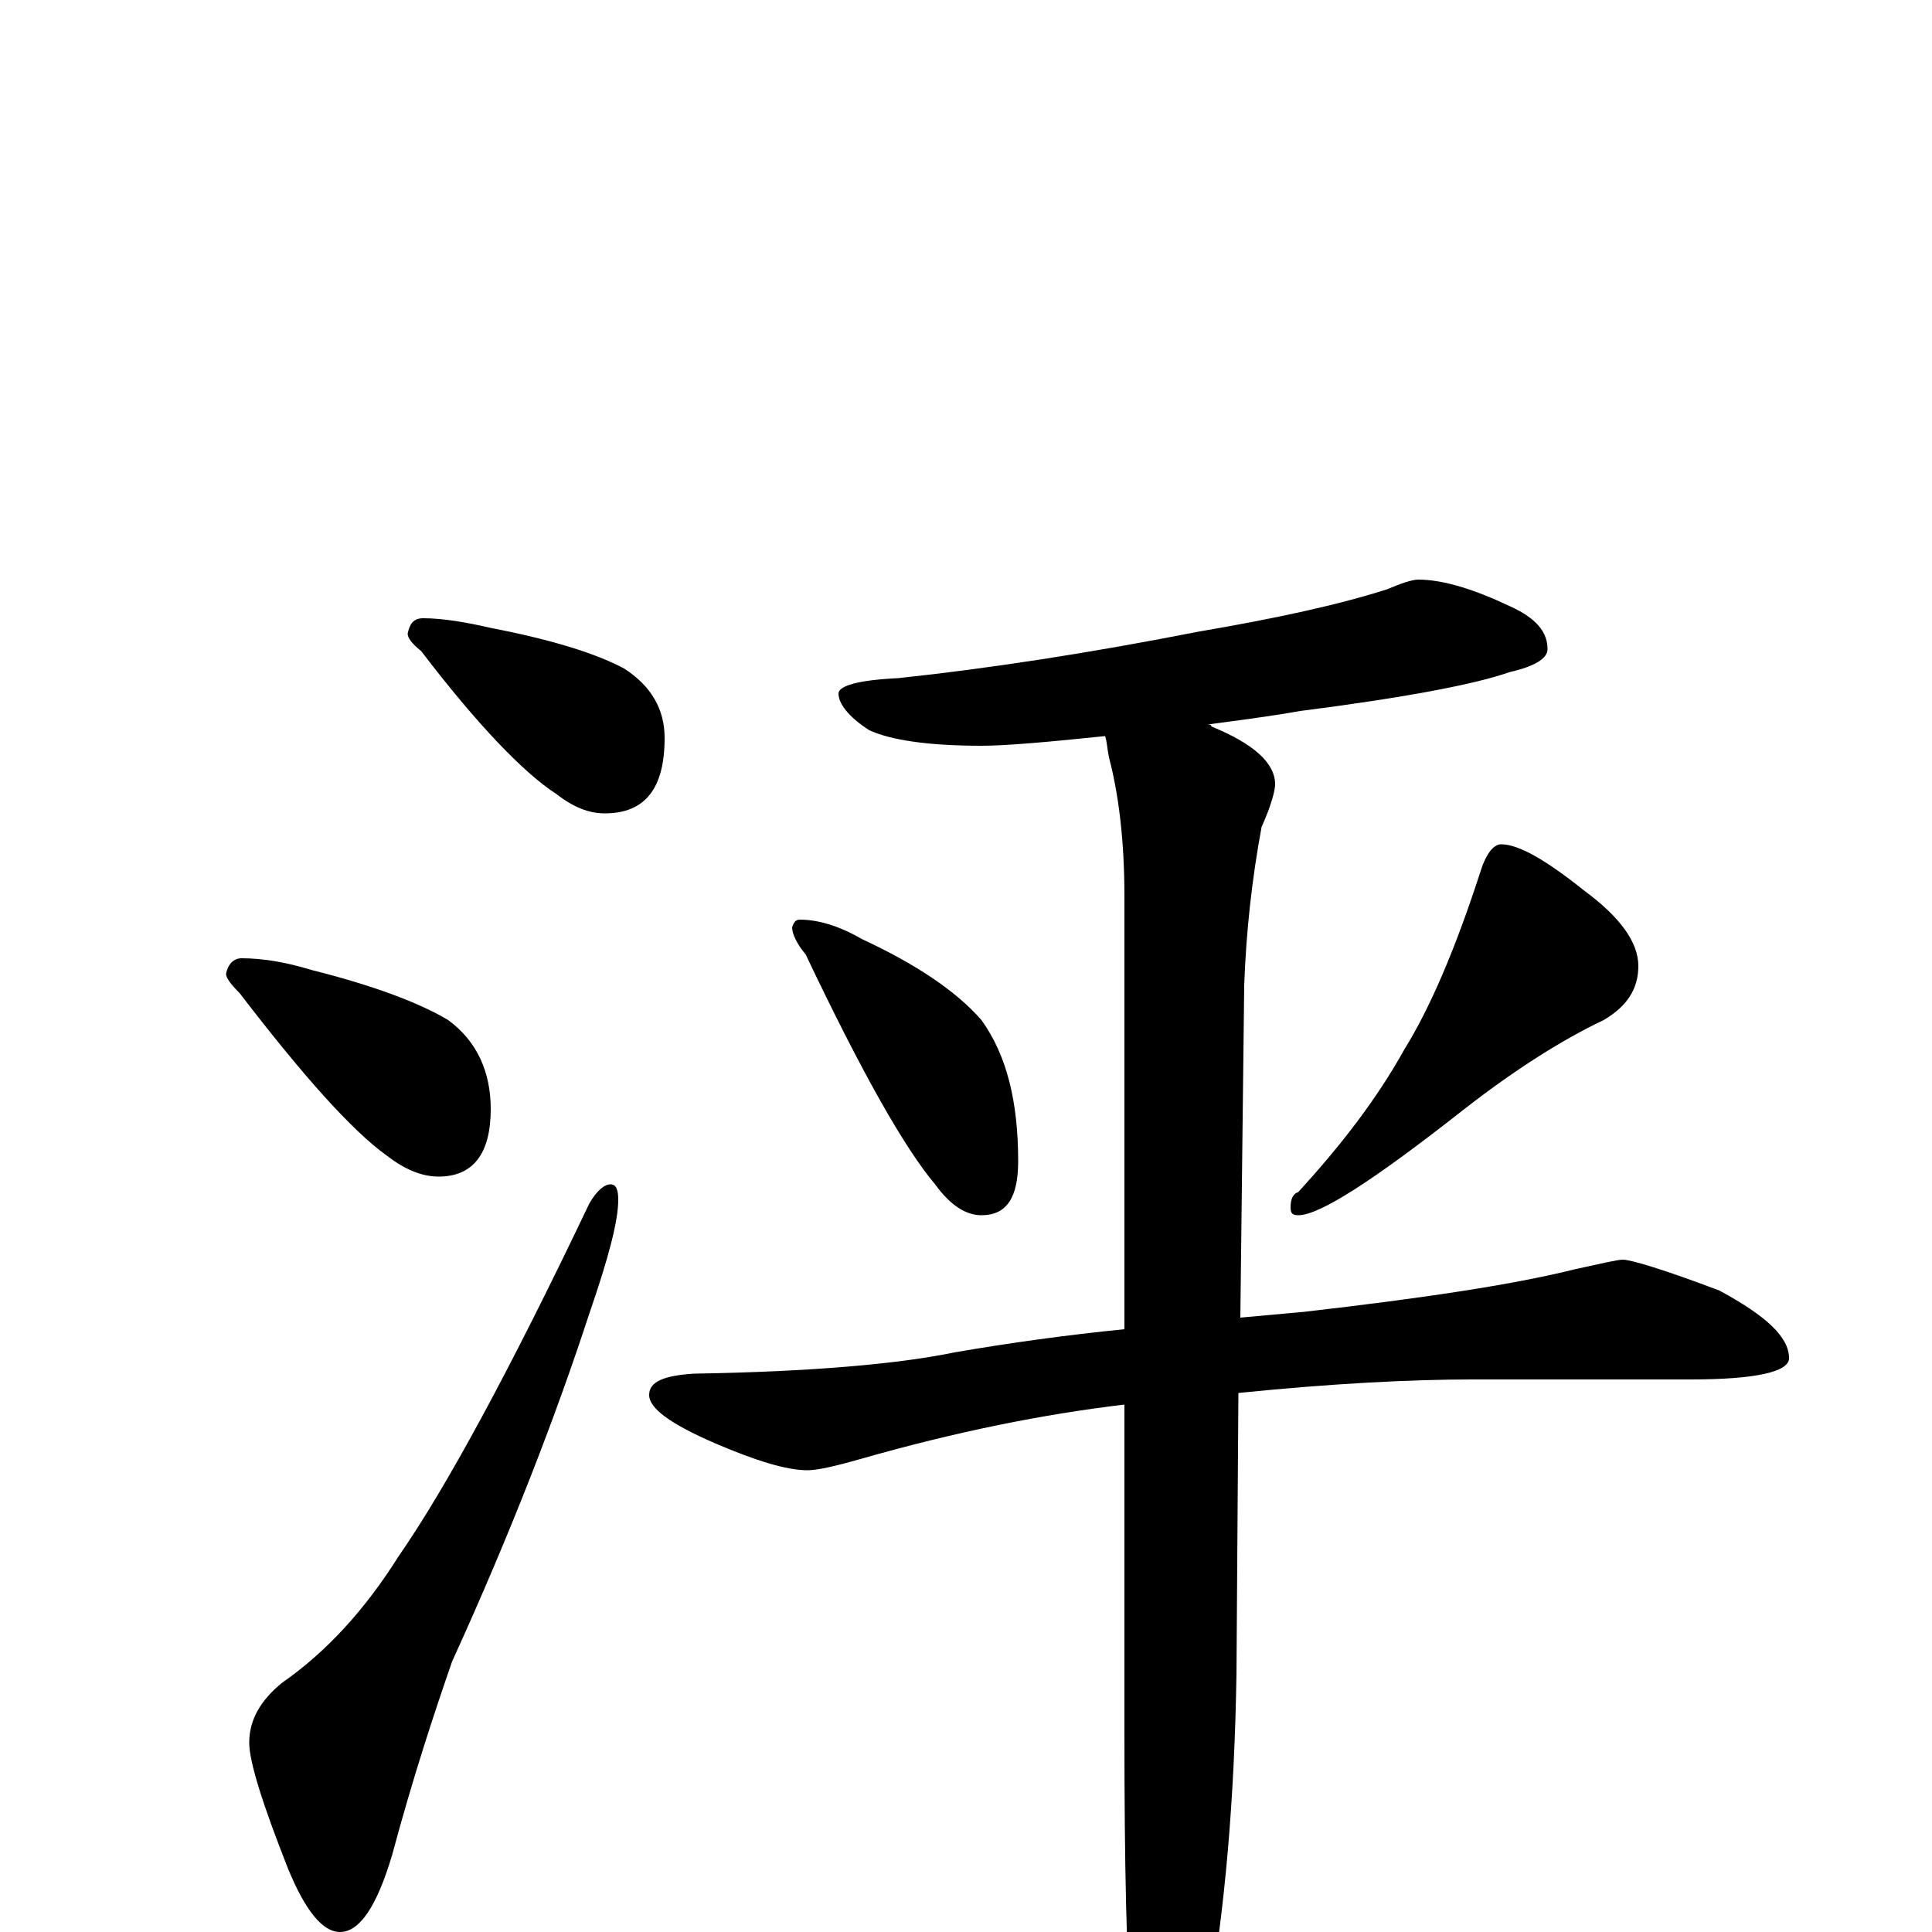 <?xml version="1.0" encoding="utf-8" ?>
<!DOCTYPE svg PUBLIC "-//W3C//DTD SVG 1.1//EN" "http://www.w3.org/Graphics/SVG/1.1/DTD/svg11.dtd">
<svg version="1.1" id="Layer_1" xmlns="http://www.w3.org/2000/svg" xmlns:xlink="http://www.w3.org/1999/xlink" x="0px" y="145px" width="1000px" height="1000px" viewBox="0 0 1000 1000" enable-background="new 0 0 1000 1000" xml:space="preserve">
<g id="Layer_1">
<path id="glyph" transform="matrix(1 0 0 -1 0 1000)" d="M219,680C229,680 241,678 254,675C285,669 308,662 323,654C337,645 344,633 344,618C344,592 334,579 313,579C305,579 297,582 288,589C271,600 247,625 218,663C213,667 211,670 211,672C212,677 214,680 219,680M125,504C136,504 148,502 161,498C193,490 217,481 232,472C247,461 254,445 254,426C254,403 245,391 227,391C218,391 209,395 200,402C182,415 157,443 124,486C119,491 117,494 117,496C118,501 121,504 125,504M316,387C319,387 320,384 320,379C320,368 315,349 305,320C288,268 265,208 234,140C225,114 214,81 203,40C195,13 186,0 176,0C167,0 158,11 149,33C136,66 129,88 129,98C129,110 135,120 146,129C169,145 189,167 206,194C231,230 264,291 305,377C309,384 313,387 316,387M734,700C747,700 763,695 782,686C795,680 801,673 801,664C801,659 794,655 781,652C764,646 728,639 673,632C656,629 640,627 625,625C626,625 627,625 627,624C649,615 660,605 660,594C660,591 658,583 653,572C648,545 645,518 644,490l-2,-172C653,319 664,320 675,321C736,328 783,335 815,343C829,346 837,348 840,348C844,348 861,343 890,332C914,319 926,308 926,297C926,290 909,286 875,286l-113,0C731,286 690,284 641,279l-1,-145C639,69 634,11 625,-39C616,-72 609,-89 602,-89C595,-89 590,-77 586,-54C583,-16 582,36 582,102l0,171C540,268 495,259 446,245C432,241 423,239 418,239C407,239 391,244 370,253C347,263 336,271 336,278C336,285 344,288 359,289C420,290 465,294 494,300C523,305 552,309 582,312l0,224C582,565 579,589 574,608C573,613 573,616 572,619C543,616 521,614 508,614C480,614 461,617 450,622C439,629 434,636 434,641C434,645 444,648 465,649C512,654 564,662 620,673C661,680 693,687 718,695C725,698 731,700 734,700M414,524C423,524 434,521 446,514C474,501 495,487 508,472C521,454 527,430 527,399C527,380 521,371 508,371C500,371 492,376 484,387C468,406 446,445 417,506C412,512 410,517 410,520C411,523 412,524 414,524M777,563C786,563 800,555 820,539C839,525 848,512 848,500C848,488 842,479 830,472C809,462 785,447 758,426C711,389 683,371 672,371C669,371 668,372 668,375C668,379 669,382 672,383C693,406 712,430 727,457C740,478 753,508 766,548C769,558 773,563 777,563z"/>
</g>
</svg>
